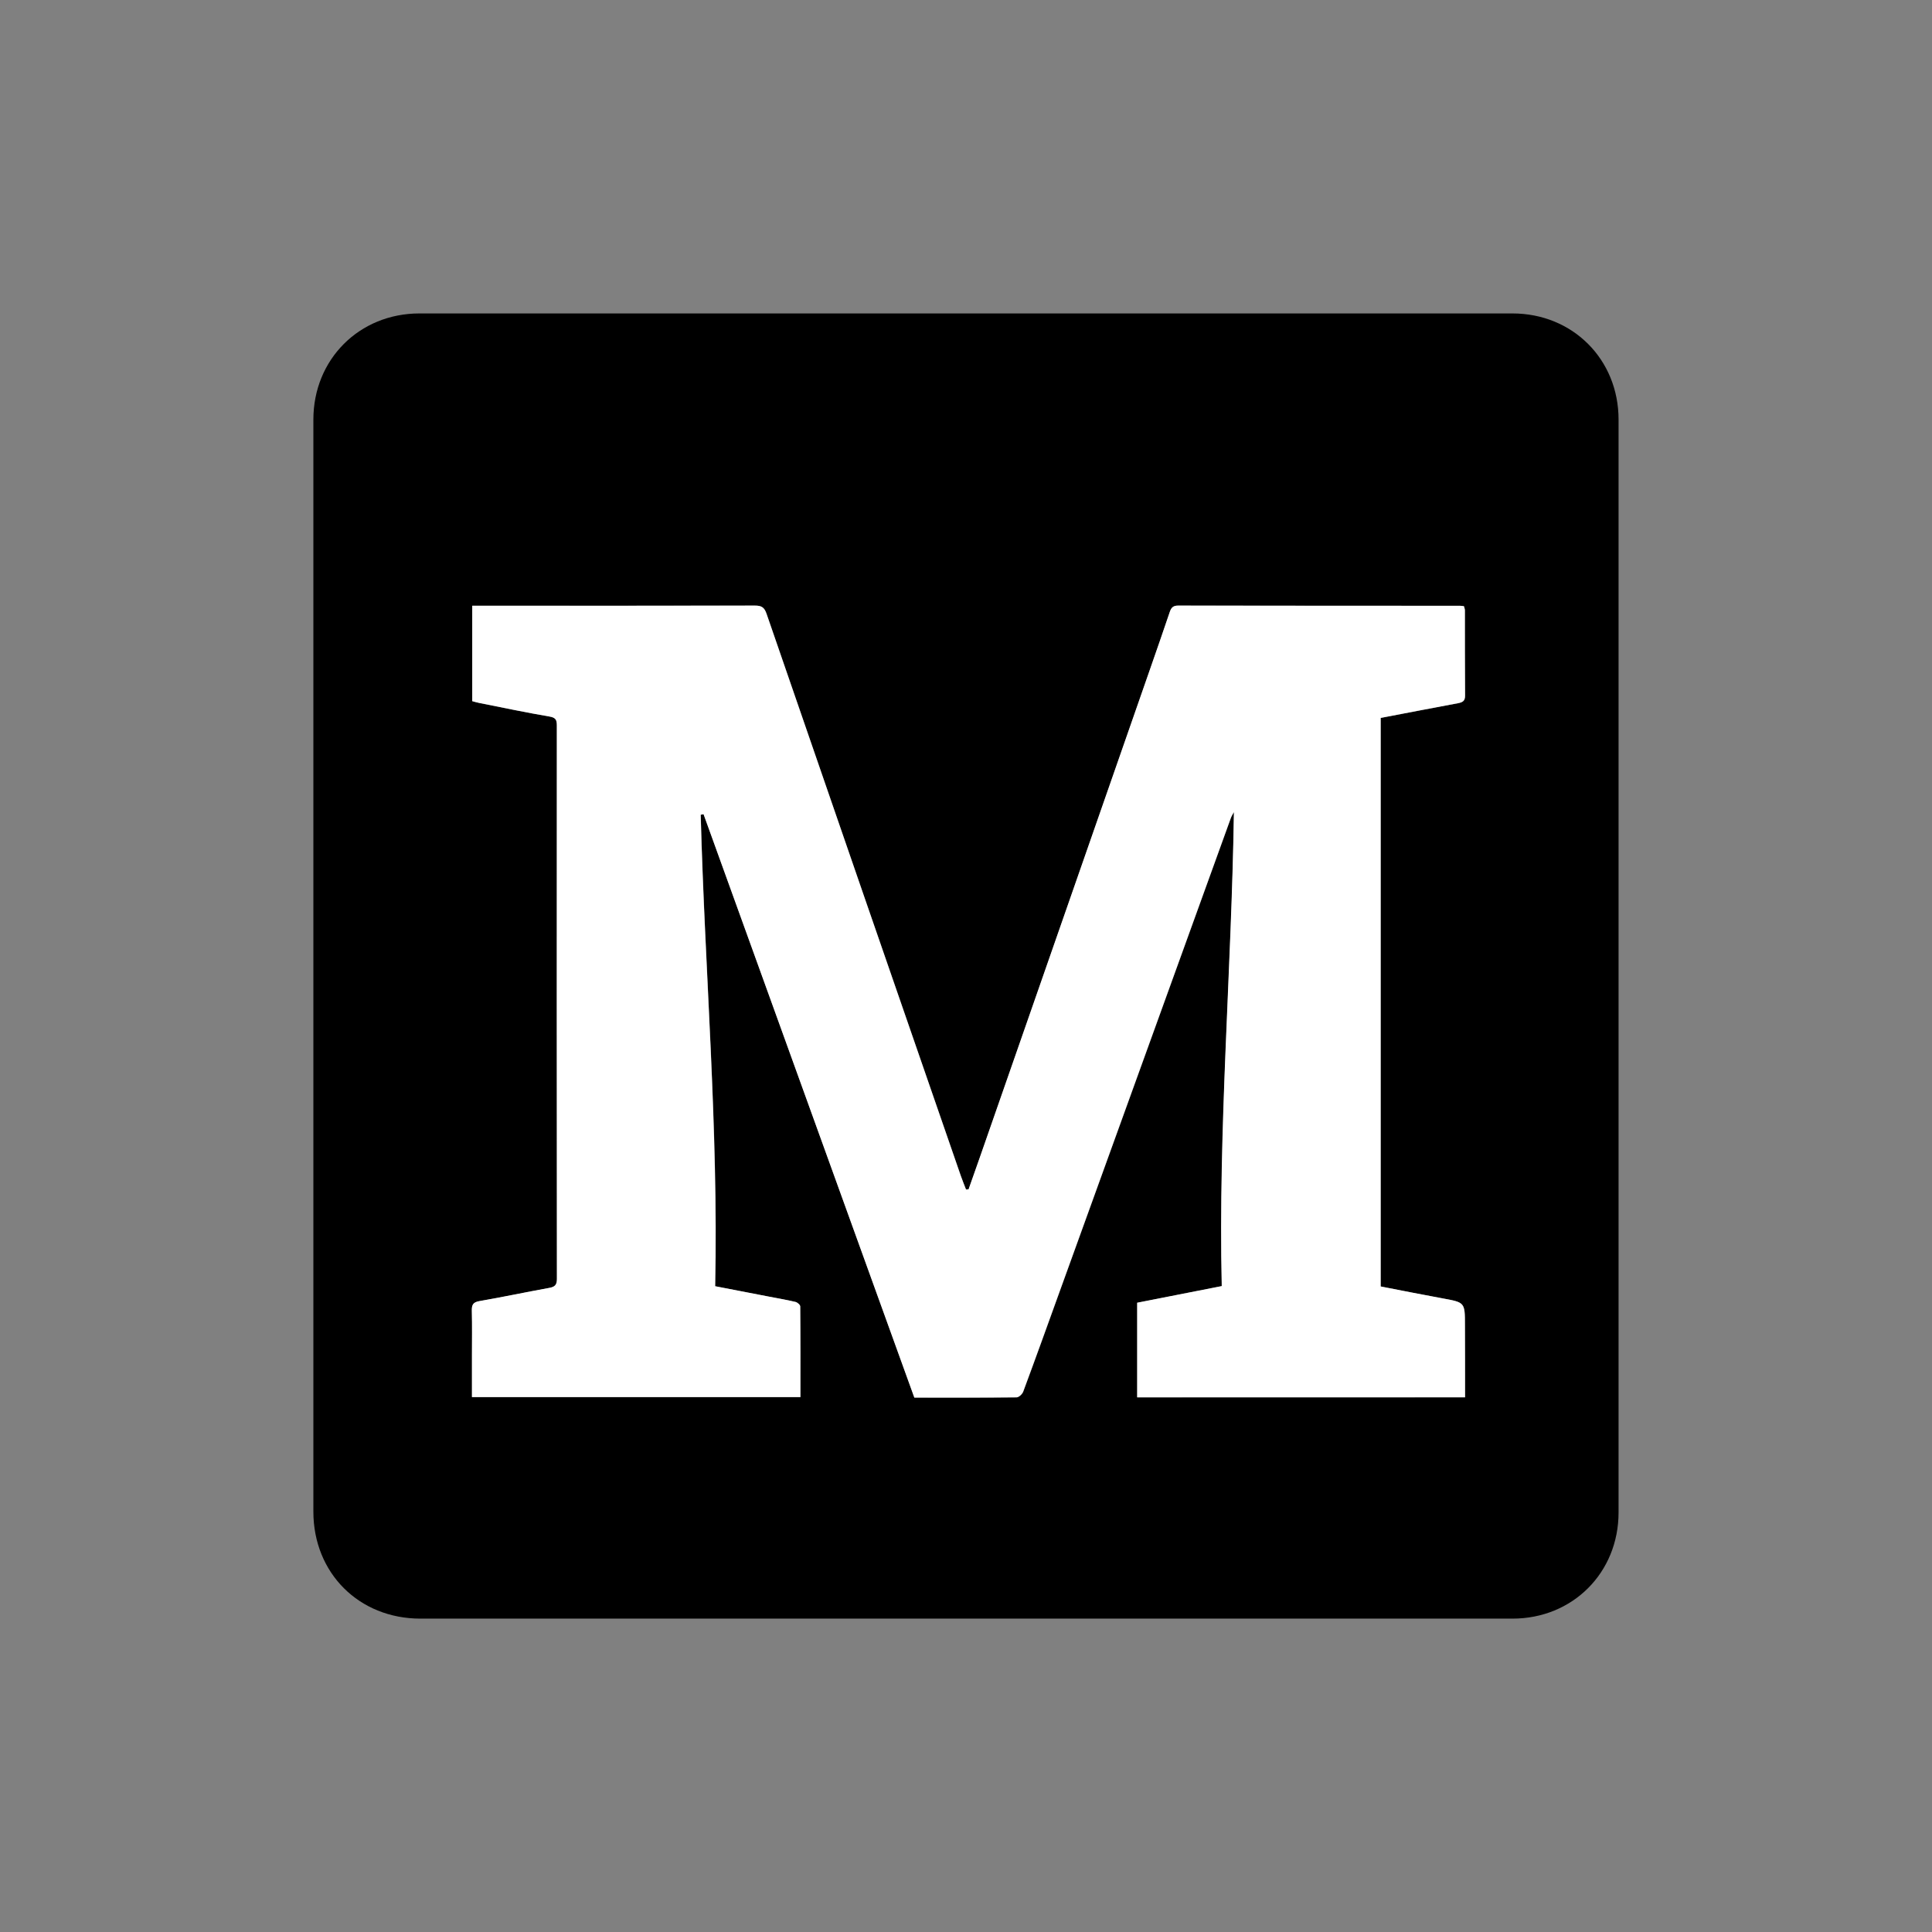 <?xml version="1.0" encoding="utf-8"?>
<!-- Generator: Adobe Illustrator 25.2.1, SVG Export Plug-In . SVG Version: 6.00 Build 0)  -->
<svg version="1.1" id="Layer_1" xmlns="http://www.w3.org/2000/svg" xmlns:xlink="http://www.w3.org/1999/xlink" x="0px" y="0px"
	 viewBox="0 0 311.34 311.35" style="enable-background:new 0 0 311.34 311.35;" xml:space="preserve">
<rect x="0" y="0" width="311.34" height="311.35" fill="#808080" stroke="none"/>
<style type="text/css">
	.st0{fill:#74C7AB;}
	.st1{fill:#FFFFFF;}
	.st2{fill:#E5E5E5;}
</style>
<path class="st0" d="M-358.43,310.08L-358.43,310.08c-72.9,0-132-59.1-132-132v0c0-72.9,59.1-132,132-132h0c72.9,0,132,59.1,132,132
	v0C-226.43,250.98-285.53,310.08-358.43,310.08z"/>
<g>
	<path class="st1" d="M-306.62,160.96v11.52h27.83v17.23h-27.83v23.04h-20.49v-69.31h53.21v17.53H-306.62z"/>
	<path class="st1" d="M-339.54,182.87h21.1c-1.22,18.45-15.39,31.29-35.57,31.29c-21.92,0-37.41-15.29-37.41-36.08
		S-375.93,142-354.01,142c20.18,0,34.35,12.84,35.57,31.29h-21.1c-1.33-7.24-6.52-12.13-14.78-12.13c-9.99,0-16.21,7.44-16.21,16.92
		s6.22,16.92,16.21,16.92C-346.06,195-340.86,190.11-339.54,182.87z"/>
	<polygon class="st2" points="-358,213.99 -367.73,212.51 -390.25,163.55 -384,155.67 	"/>
	<path class="st1" d="M-390.87,202.85h-26.6l-3.57,9.89h-21.92l28.74-69.31h20.08l28.74,69.31h-21.81L-390.87,202.85z
		 M-396.88,186.34l-7.34-19.88l-7.24,19.88H-396.88z"/>
	<g>
		<path class="st2" d="M-318.44,173.29h4.6c-1.22-18.45-15.39-31.29-35.57-31.29c-0.78,0-1.55,0.02-2.31,0.06
			C-332.77,143-319.61,155.55-318.44,173.29z"/>
		<path class="st2" d="M-351.72,214.1c0.76,0.04,1.53,0.06,2.31,0.06c20.18,0,34.35-12.84,35.57-31.29h-4.6
			C-319.61,200.62-332.77,213.17-351.72,214.1z"/>
	</g>
</g>
<g>
	<path d="M155.67,260.84c-29.31,0-58.61,0-87.92,0c-9.9,0-17.25-7.35-17.25-17.24c0-58.66,0-117.32,0-175.98
		c0-9.71,7.4-17.11,17.1-17.11c58.71,0,117.41,0,176.12,0c9.71,0,17.11,7.4,17.11,17.1c0,58.71,0,117.41,0,176.12
		c0,9.71-7.4,17.11-17.1,17.11C214.38,260.84,185.03,260.84,155.67,260.84z M236.09,225.18c0-3.96,0-7.78,0-11.6
		c0-3.71,0-3.69-3.6-4.34c-3.34-0.61-6.67-1.28-9.98-1.92c0-30.61,0-61.1,0-91.62c4.21-0.8,8.33-1.6,12.45-2.37
		c0.73-0.14,1.15-0.34,1.15-1.23c-0.04-4.58-0.02-9.16-0.03-13.74c0-0.22-0.1-0.44-0.15-0.66c-0.24-0.03-0.42-0.07-0.61-0.07
		c-15.14,0-30.29,0-45.43-0.03c-0.84,0-1.13,0.35-1.37,1.04c-1.03,3.04-2.08,6.08-3.14,9.11c-9.15,26.24-18.3,52.49-27.45,78.73
		c-0.6,1.73-1.22,3.46-1.83,5.19c-0.14,0.01-0.28,0.02-0.41,0.03c-0.29-0.74-0.59-1.48-0.85-2.23
		c-10.45-30.18-20.9-60.36-31.3-90.56c-0.36-1.04-0.81-1.31-1.86-1.31c-14.68,0.04-29.35,0.02-44.03,0.02c-0.49,0-0.99,0-1.53,0
		c0,5.24,0,10.27,0,15.38c0.42,0.11,0.81,0.23,1.22,0.31c3.75,0.74,7.48,1.54,11.25,2.17c1.03,0.17,1.16,0.59,1.16,1.46
		c-0.01,29.73-0.02,59.45,0.01,89.18c0,0.97-0.35,1.27-1.23,1.43c-3.76,0.69-7.5,1.48-11.26,2.13c-1.05,0.18-1.24,0.63-1.22,1.57
		c0.06,2.38,0.02,4.77,0.02,7.15c0,2.23,0,4.46,0,6.75c17.7,0,35.25,0,52.93,0c0-4.93,0.01-9.77-0.03-14.62
		c0-0.25-0.46-0.65-0.77-0.72c-1.4-0.34-2.83-0.58-4.25-0.85c-2.87-0.56-5.73-1.11-8.69-1.68c0.54-25.46-1.66-50.69-2.33-75.98
		c0.15-0.03,0.31-0.06,0.46-0.09c11.32,31.32,22.64,62.65,33.97,94.02c5.53,0,10.99,0.02,16.46-0.04c0.37,0,0.93-0.52,1.08-0.92
		c2.01-5.41,3.96-10.84,5.92-16.27c9.18-25.39,18.35-50.78,27.54-76.17c0.12-0.34,0.33-0.64,0.5-0.96
		c-0.38,25.5-2.54,50.84-1.96,76.39c-4.62,0.91-9.13,1.79-13.63,2.68c0,5.14,0,10.17,0,15.25
		C200.85,225.18,218.36,225.18,236.09,225.18z"/>
	<path class="st1" d="M236.09,225.18c-17.73,0-35.24,0-52.84,0c0-5.08,0-10.1,0-15.25c4.5-0.88,9-1.77,13.63-2.68
		c-0.58-25.55,1.58-50.89,1.96-76.39c-0.17,0.32-0.38,0.62-0.5,0.96c-9.18,25.39-18.36,50.78-27.54,76.17
		c-1.96,5.43-3.91,10.86-5.92,16.27c-0.15,0.4-0.7,0.92-1.08,0.92c-5.46,0.06-10.93,0.04-16.46,0.04
		c-11.34-31.38-22.65-62.7-33.97-94.02c-0.15,0.03-0.31,0.06-0.46,0.09c0.67,25.28,2.87,50.52,2.33,75.98
		c2.96,0.57,5.82,1.13,8.69,1.68c1.42,0.27,2.84,0.52,4.25,0.85c0.31,0.07,0.77,0.47,0.77,0.72c0.05,4.85,0.03,9.7,0.03,14.62
		c-17.68,0-35.23,0-52.93,0c0-2.29,0-4.52,0-6.75c0-2.38,0.04-4.77-0.02-7.15c-0.02-0.94,0.17-1.39,1.22-1.57
		c3.76-0.65,7.5-1.45,11.26-2.13c0.88-0.16,1.23-0.46,1.23-1.43c-0.03-29.73-0.02-59.45-0.01-89.18c0-0.86-0.13-1.28-1.16-1.46
		c-3.76-0.64-7.5-1.43-11.25-2.17c-0.4-0.08-0.8-0.2-1.22-0.31c0-5.11,0-10.15,0-15.38c0.55,0,1.04,0,1.53,0
		c14.68,0,29.35,0.01,44.03-0.02c1.05,0,1.5,0.27,1.86,1.31c10.41,30.2,20.85,60.38,31.3,90.56c0.26,0.75,0.57,1.49,0.85,2.23
		c0.14-0.01,0.28-0.02,0.41-0.03c0.61-1.73,1.23-3.46,1.83-5.19c9.15-26.24,18.3-52.48,27.45-78.73c1.06-3.03,2.11-6.07,3.14-9.11
		c0.23-0.69,0.53-1.05,1.37-1.04c15.14,0.03,30.29,0.02,45.43,0.03c0.18,0,0.37,0.04,0.61,0.07c0.05,0.22,0.15,0.44,0.15,0.66
		c0.01,4.58-0.01,9.16,0.03,13.74c0.01,0.88-0.42,1.09-1.15,1.23c-4.12,0.77-8.24,1.56-12.45,2.37c0,30.52,0,61.02,0,91.62
		c3.31,0.64,6.64,1.31,9.98,1.92c3.59,0.66,3.6,0.63,3.6,4.34C236.09,217.4,236.09,221.22,236.09,225.18z"/>
</g>
</svg>
